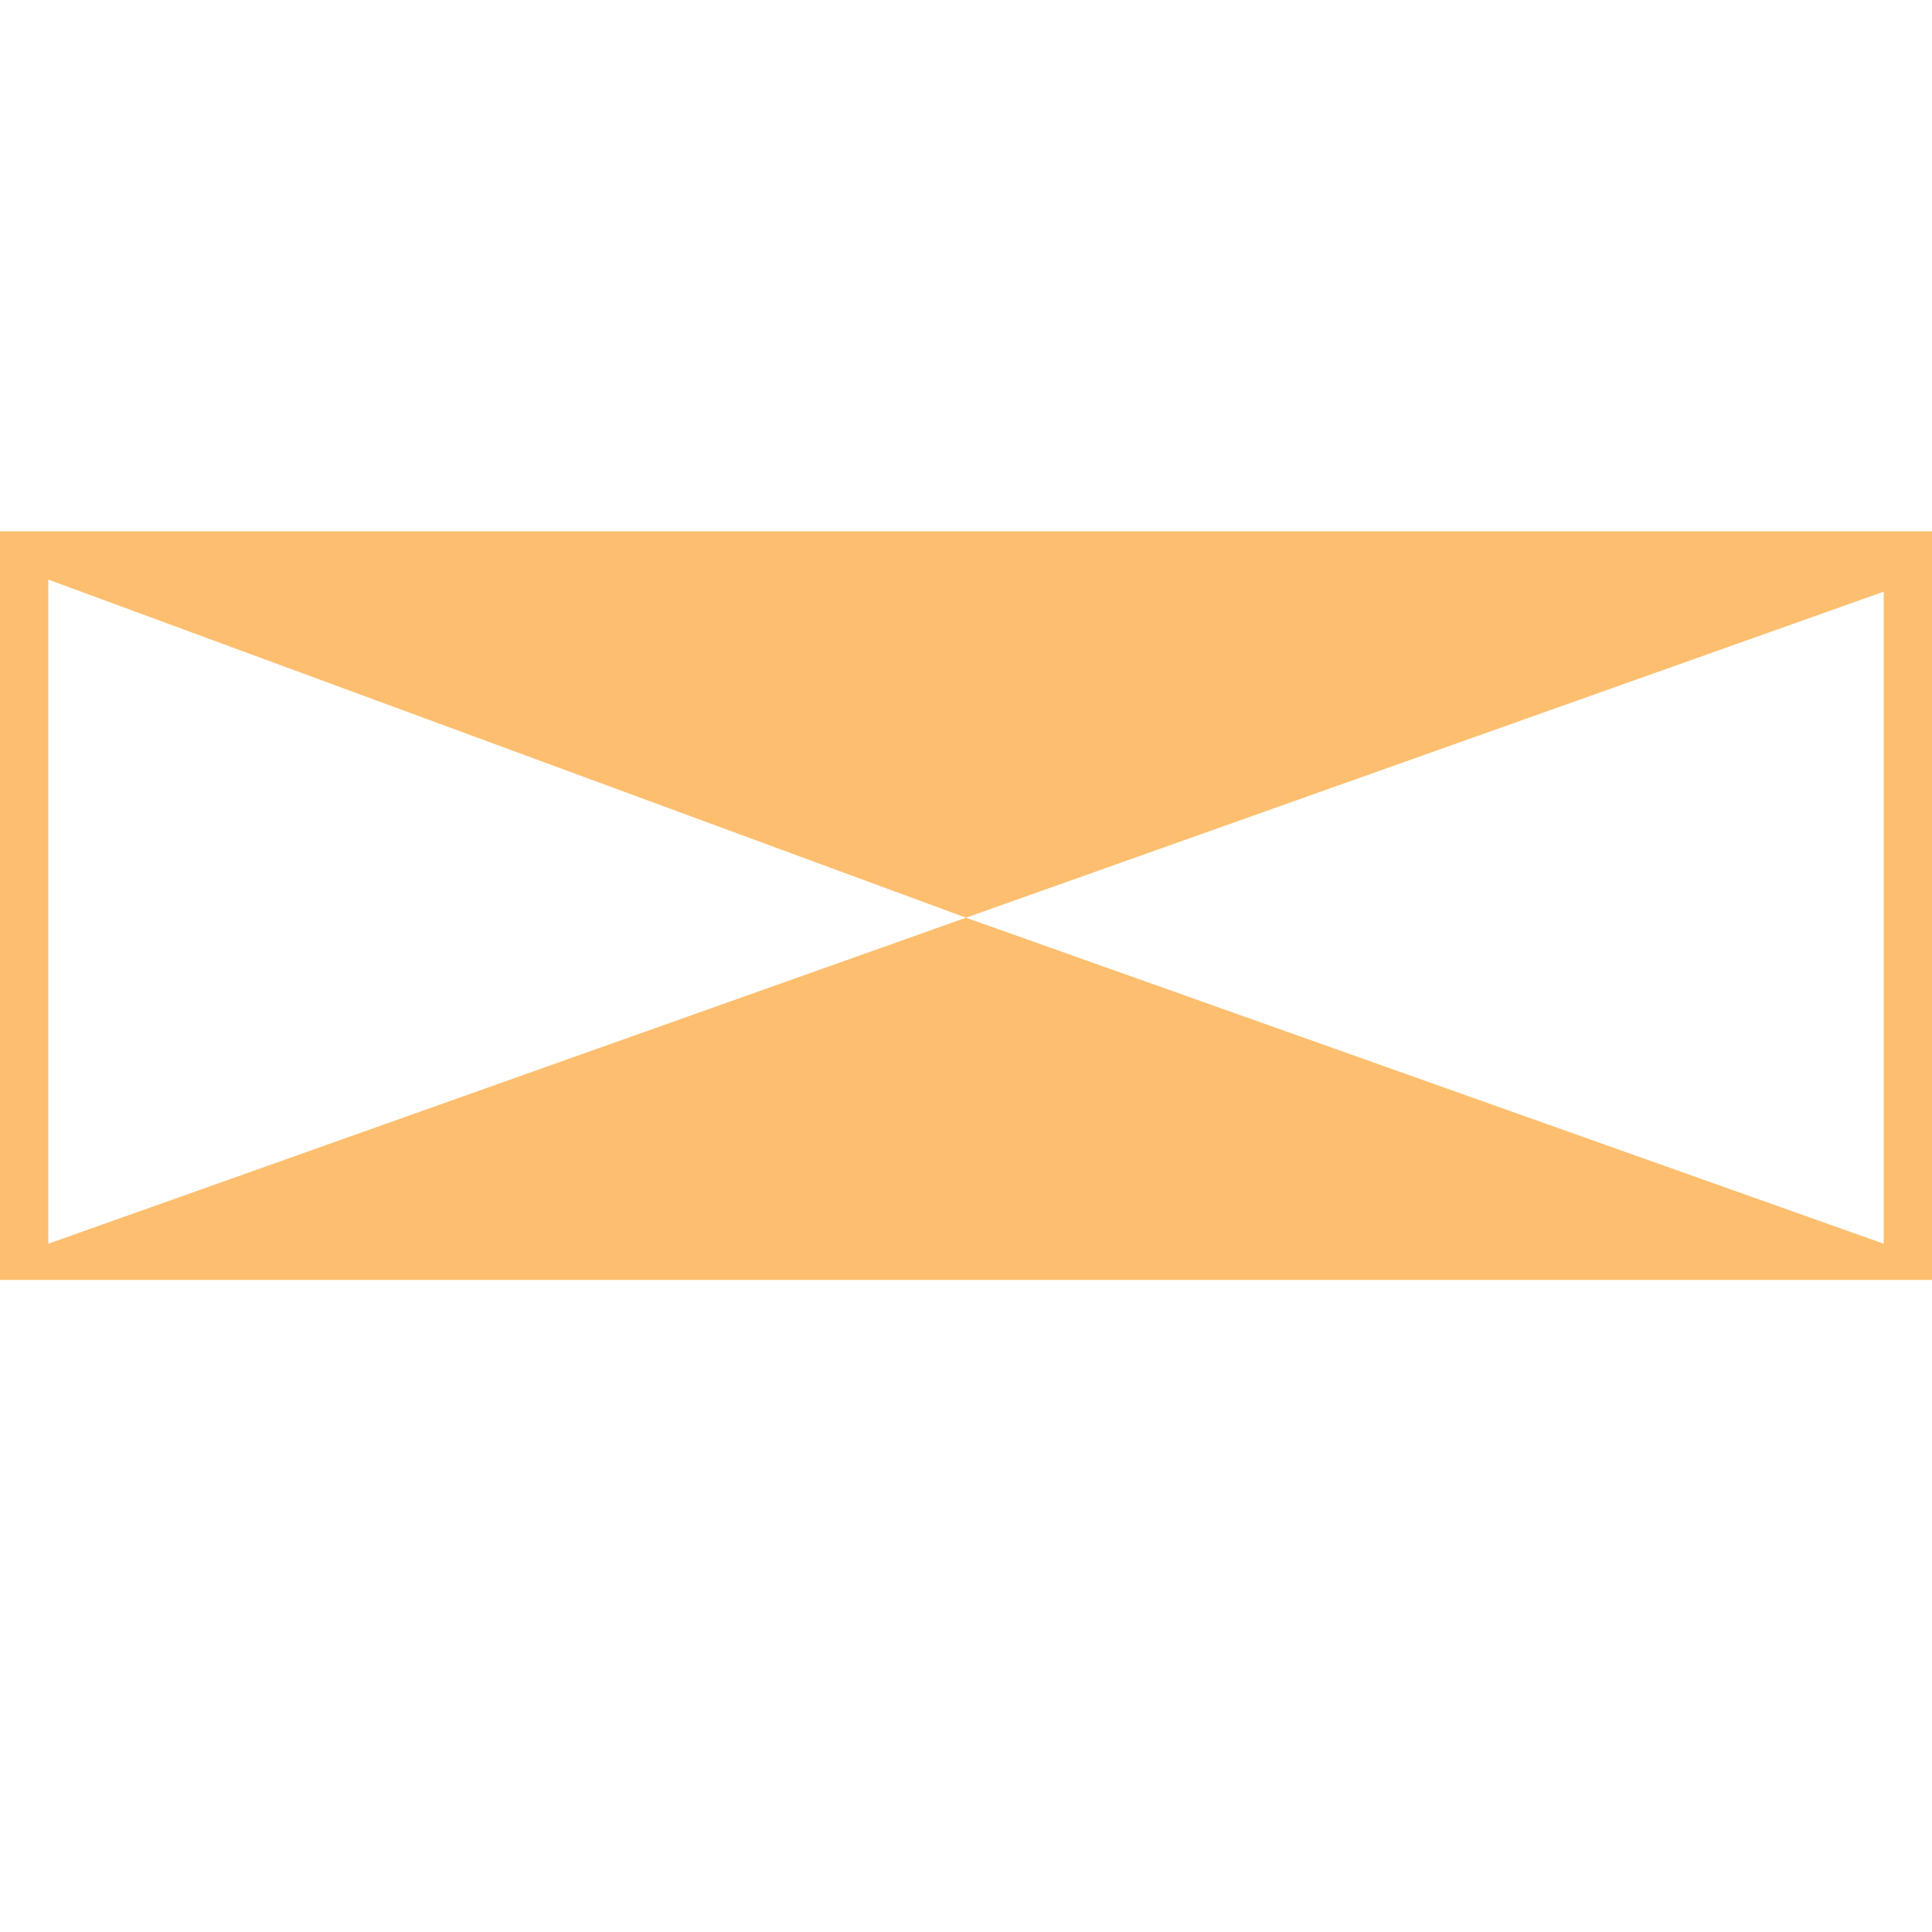 <?xml version="1.0" standalone="no"?><!DOCTYPE svg PUBLIC "-//W3C//DTD SVG 1.1//EN" "http://www.w3.org/Graphics/SVG/1.1/DTD/svg11.dtd"><svg t="1751601983316" class="icon" viewBox="0 0 1024 1024" version="1.1" xmlns="http://www.w3.org/2000/svg" p-id="1503" xmlns:xlink="http://www.w3.org/1999/xlink" width="200" height="200"><path d="M0 281.6v396.8h1024V281.6H0z m998.4 377.6H25.6h972.8L512 486.4 25.6 659.2V307.2L512 486.4l486.4-172.8H25.6h972.8v345.6z" fill="#fdbf6f" p-id="1504"></path></svg>